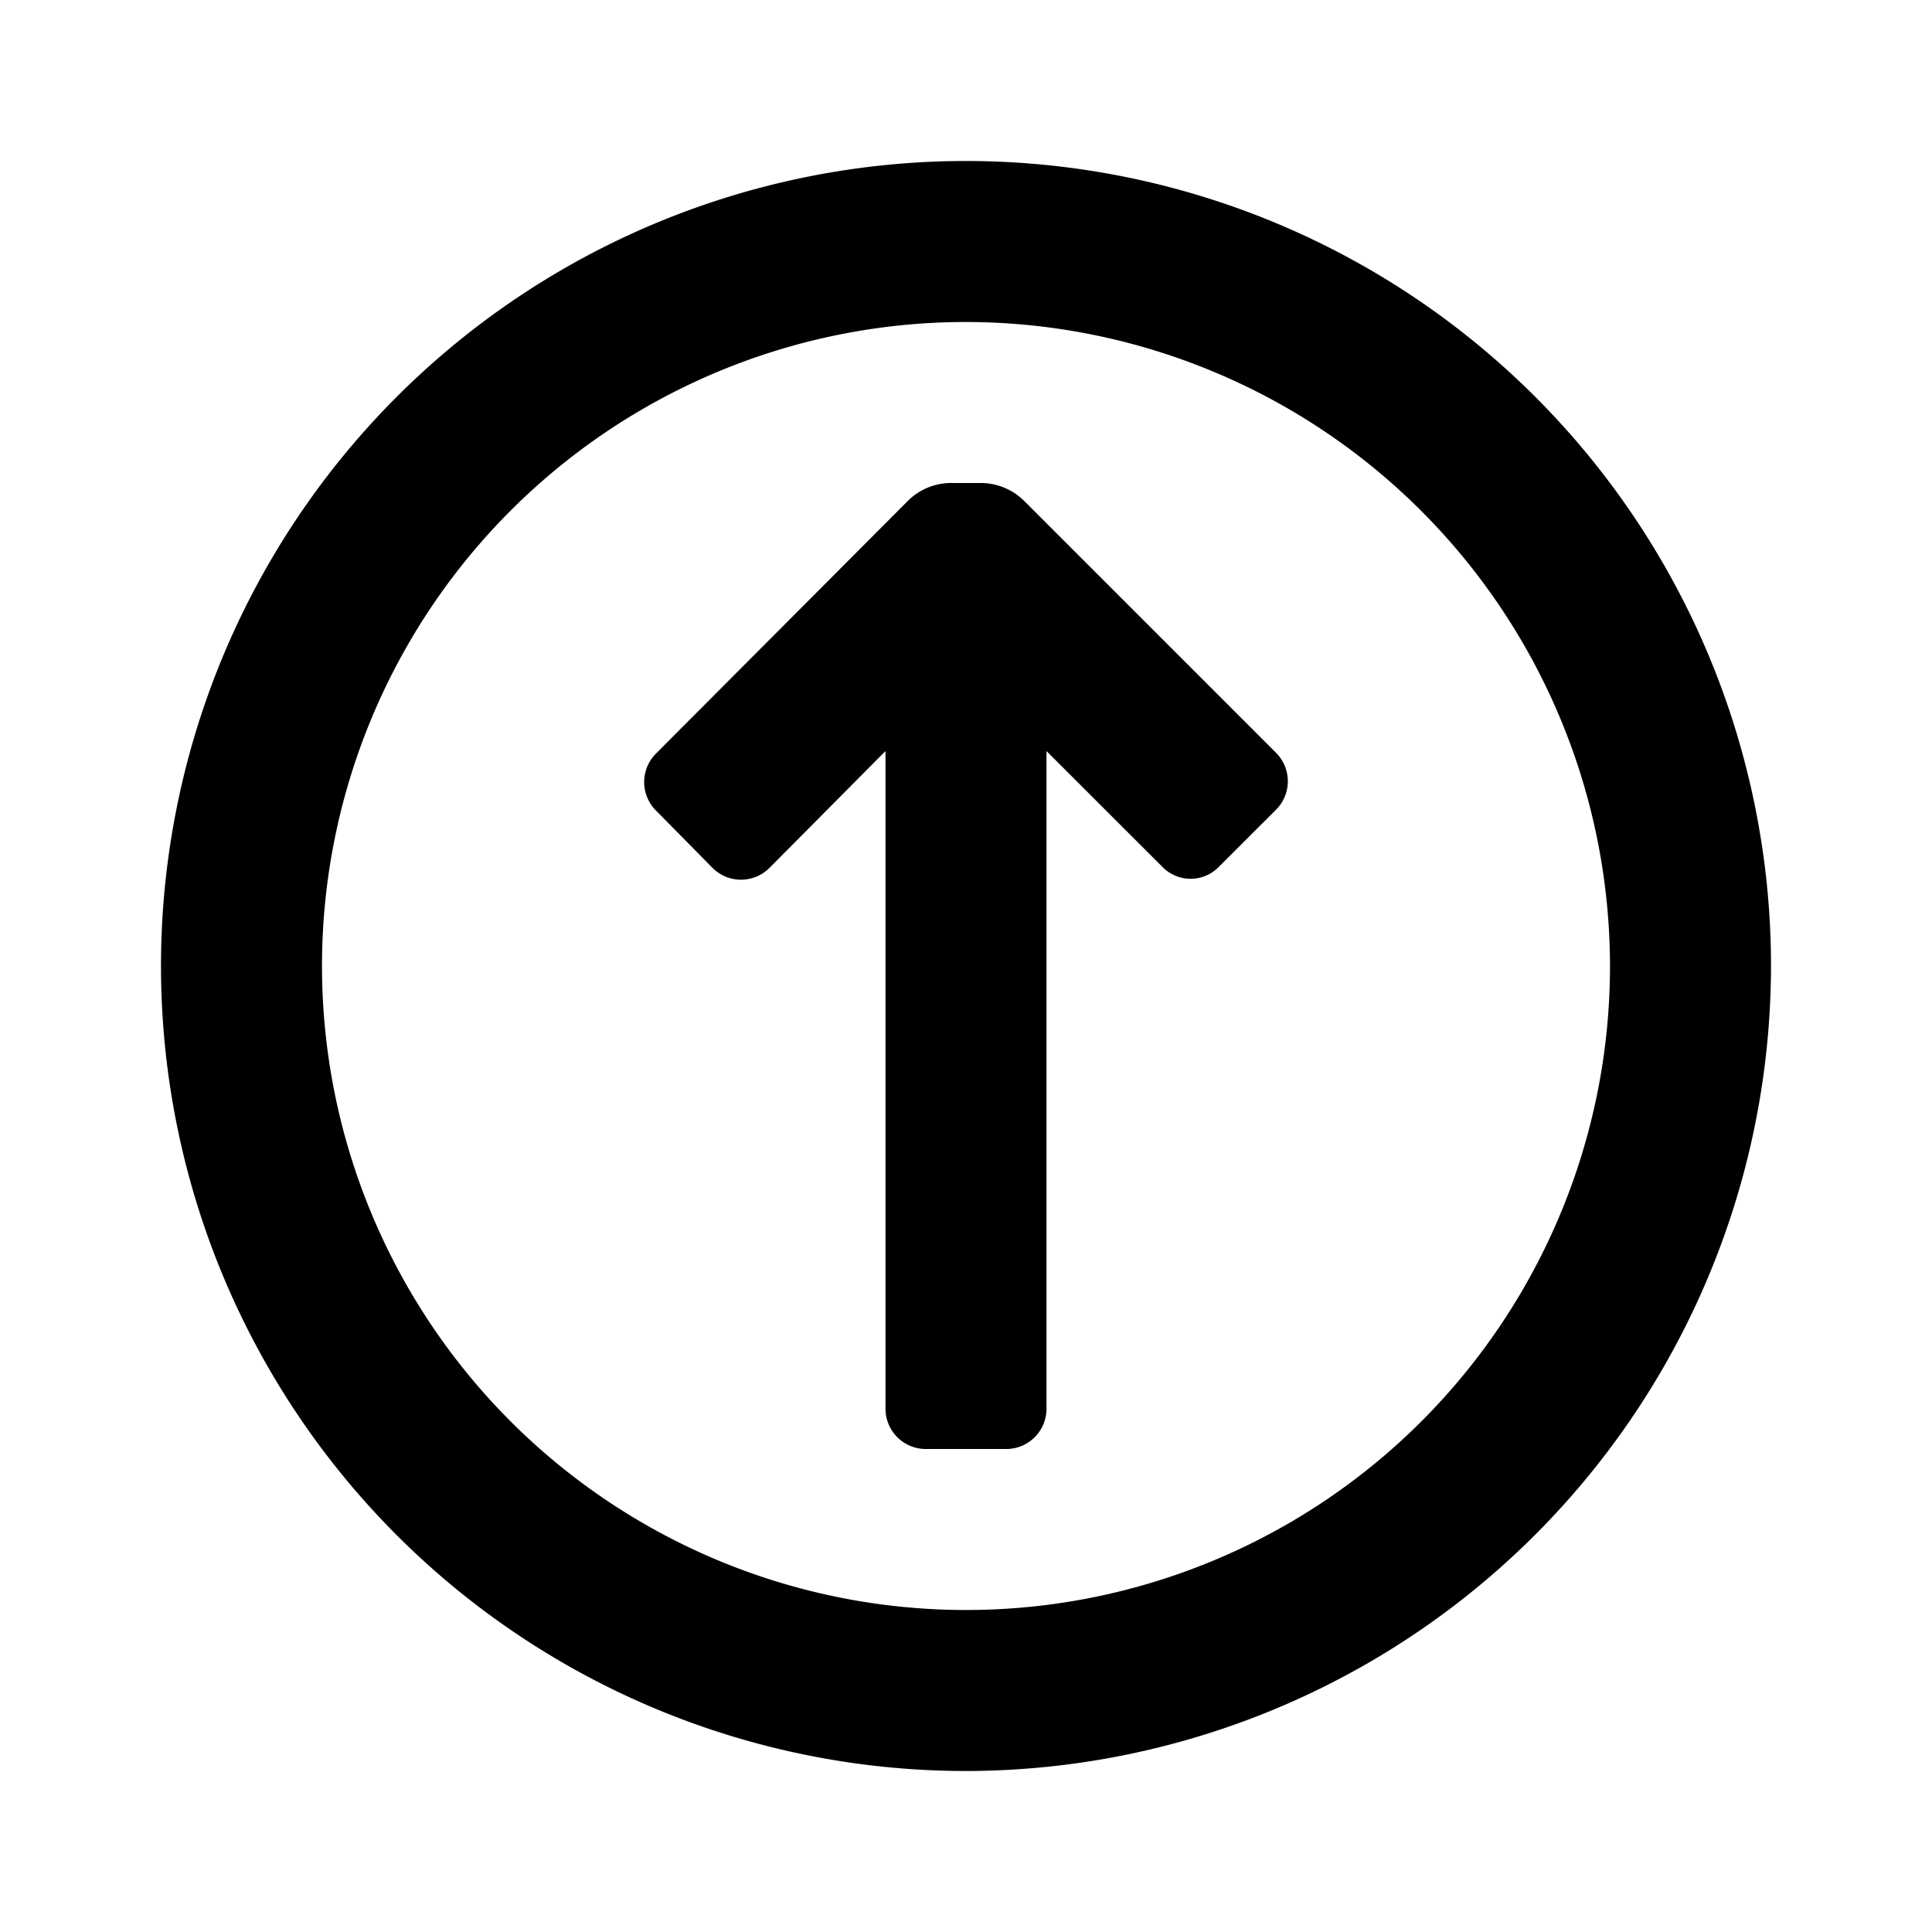 <svg id="icon-24-upload_outlined" xmlns="http://www.w3.org/2000/svg" width="24" height="24" viewBox="0 0 24 24">
  <rect id="Bounding_box" data-name="Bounding box" width="24" height="24" fill="rgba(255,255,255,0)"/>
  <path id="Icon_color" data-name="Icon color" d="M10,20A10,10,0,1,1,20,10,10.011,10.011,0,0,1,10,20ZM10,2a8,8,0,1,0,8,8A8.009,8.009,0,0,0,10,2Zm.5,14h-1a.5.5,0,0,1-.5-.5V7.33L7.56,8.78a.5.5,0,0,1-.355.148A.5.5,0,0,1,6.85,8.78l-.7-.71a.5.5,0,0,1,0-.71L9.28,4.22A.76.76,0,0,1,9.81,4h.38a.768.768,0,0,1,.53.22l3.13,3.13a.5.5,0,0,1,0,.71l-.71.709a.489.489,0,0,1-.7,0L11,7.33V15.5A.5.5,0,0,1,10.5,16Z" transform="translate(2 2)"/>
</svg>
